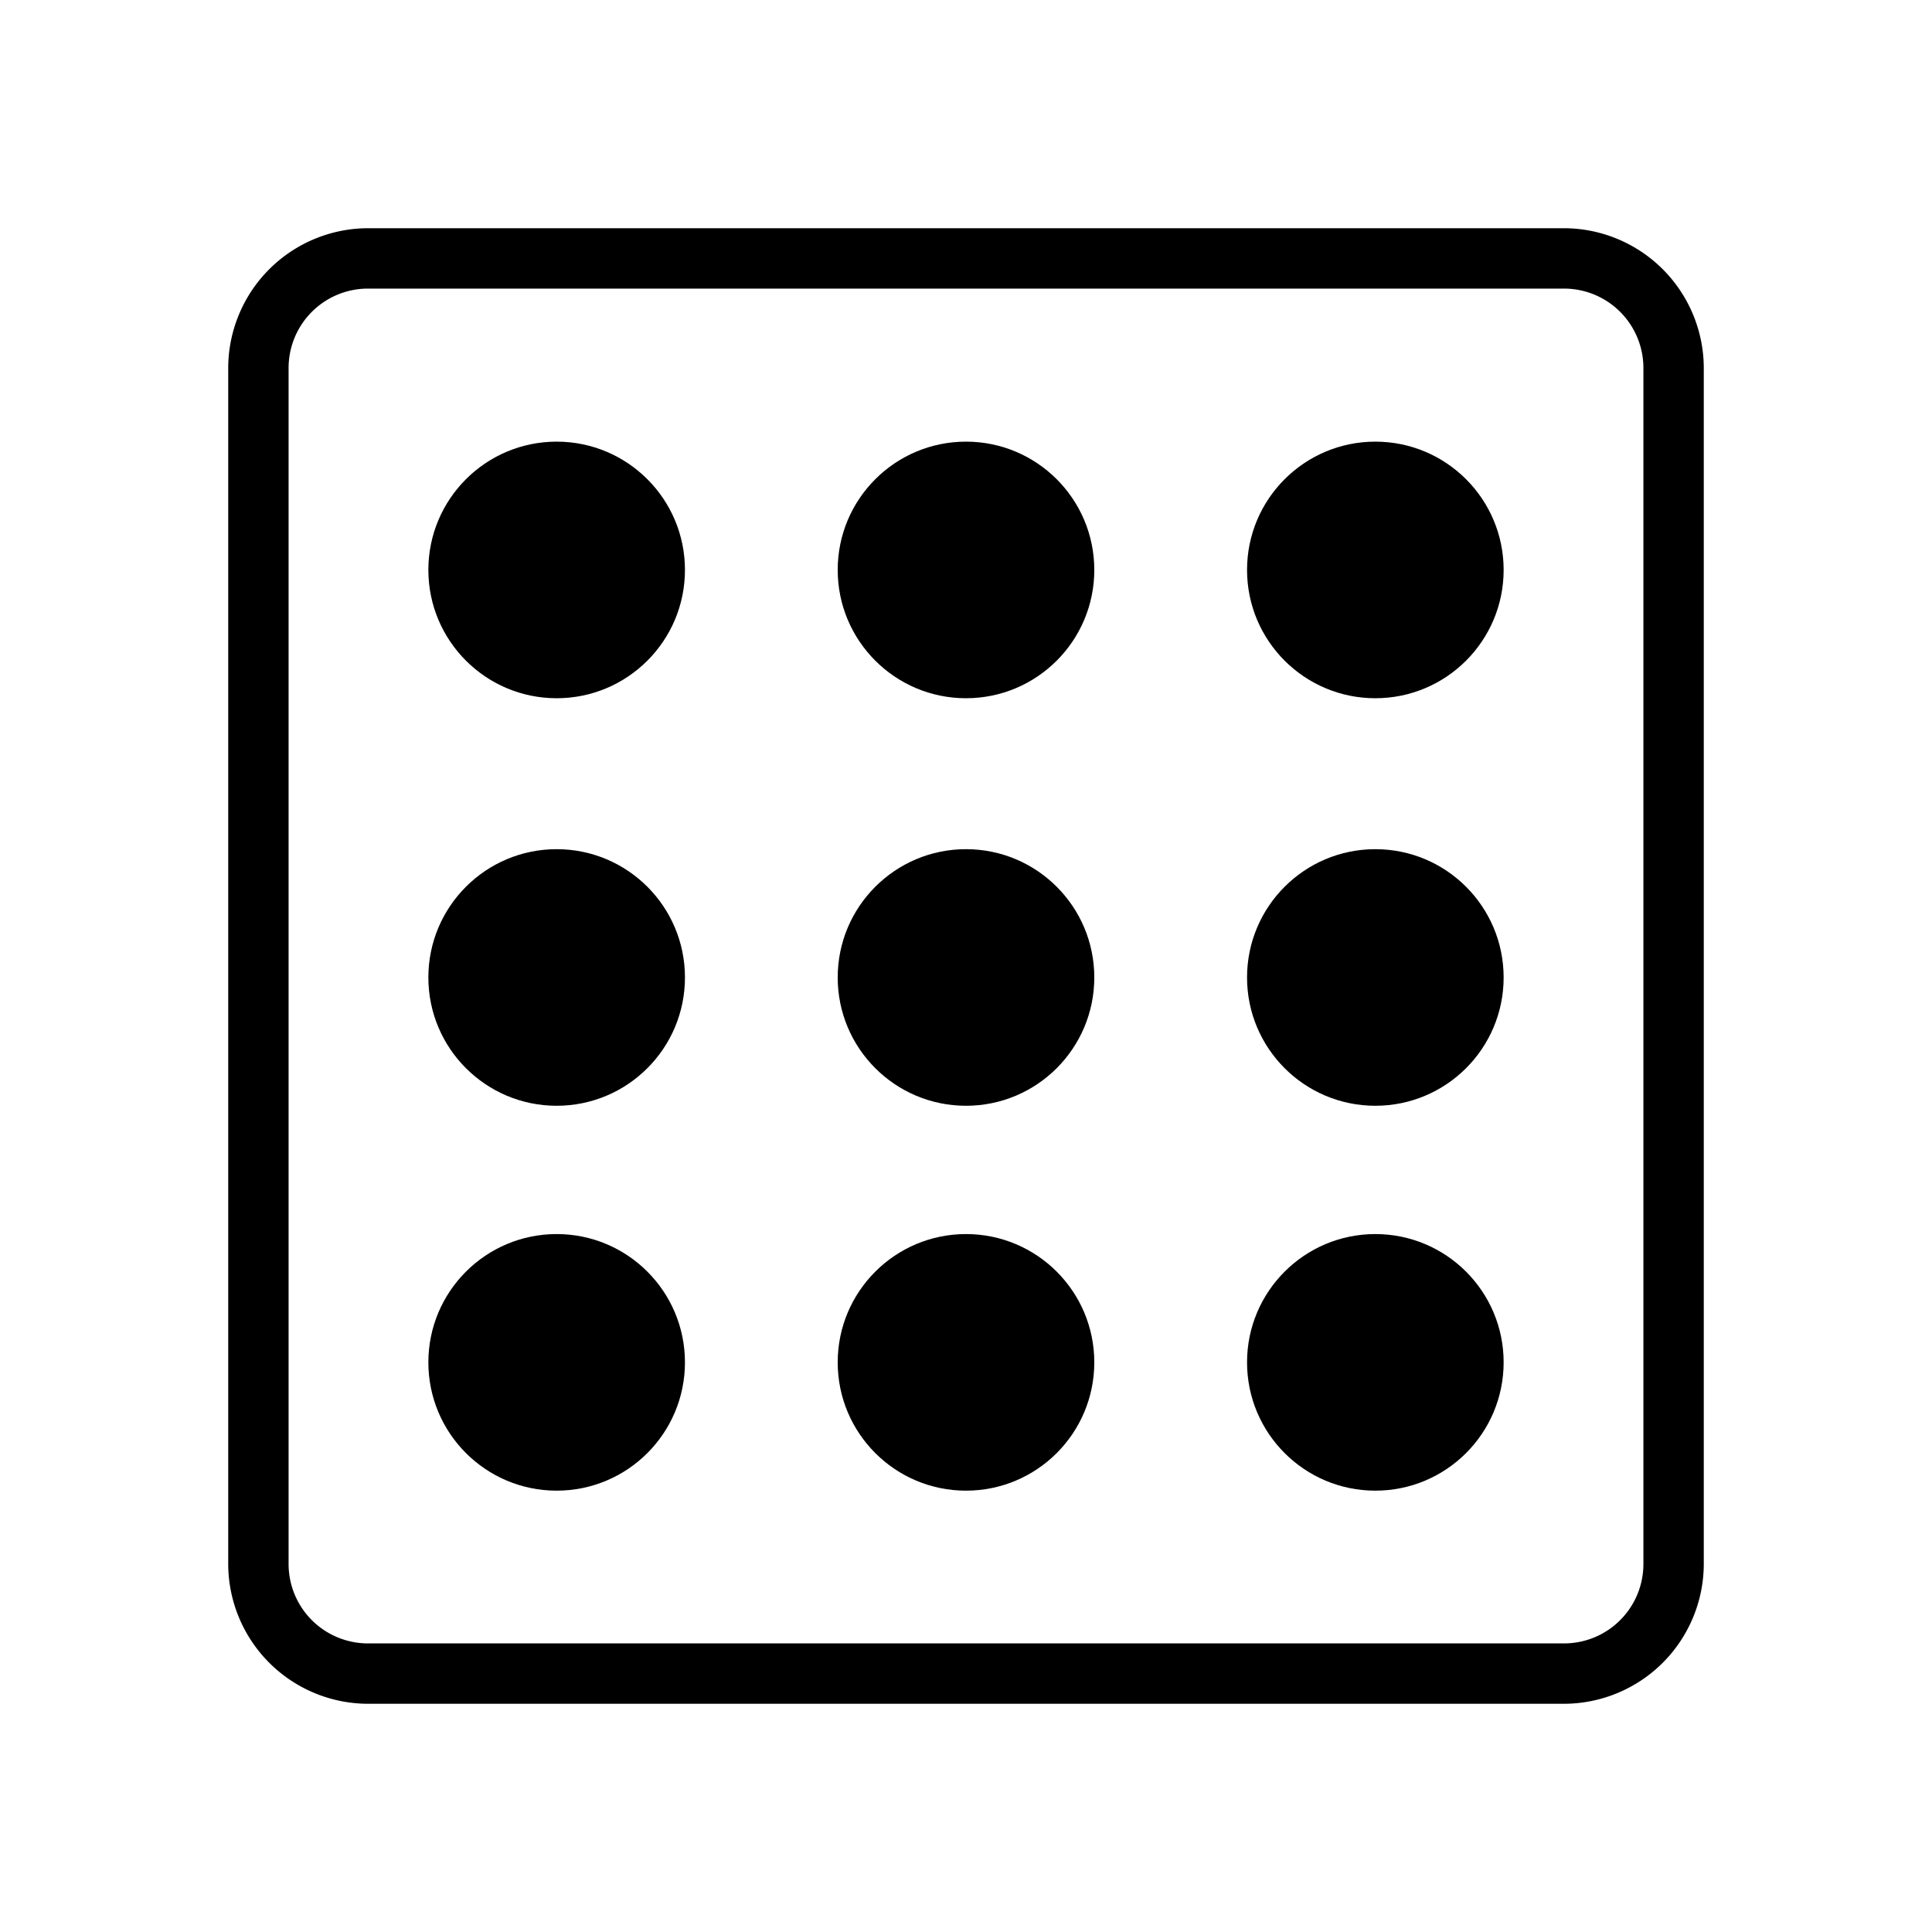 <svg xmlns="http://www.w3.org/2000/svg" viewBox="0 0 64 64"><g id="Layer_7" data-name="Layer 7"><path d="M51.81,7.56H12.19a4.64,4.64,0,0,0-4.63,4.63V51.81a4.64,4.64,0,0,0,4.63,4.63H51.81a4.64,4.64,0,0,0,4.63-4.63V12.19A4.64,4.64,0,0,0,51.81,7.56Zm2.63,44.25a2.63,2.63,0,0,1-2.63,2.63H12.19a2.63,2.63,0,0,1-2.63-2.63V12.19a2.63,2.63,0,0,1,2.63-2.63H51.81a2.63,2.63,0,0,1,2.63,2.63Z"/><circle cx="32" cy="32.38" r="4.25"/><circle cx="18.44" cy="32.38" r="4.25"/><circle cx="45.56" cy="32.38" r="4.25"/><circle cx="32" cy="18.88" r="4.25"/><circle cx="18.44" cy="18.88" r="4.25"/><circle cx="45.56" cy="18.88" r="4.25"/><circle cx="32" cy="45.13" r="4.25"/><circle cx="18.44" cy="45.13" r="4.25"/><circle cx="45.56" cy="45.13" r="4.25"/></g></svg>
